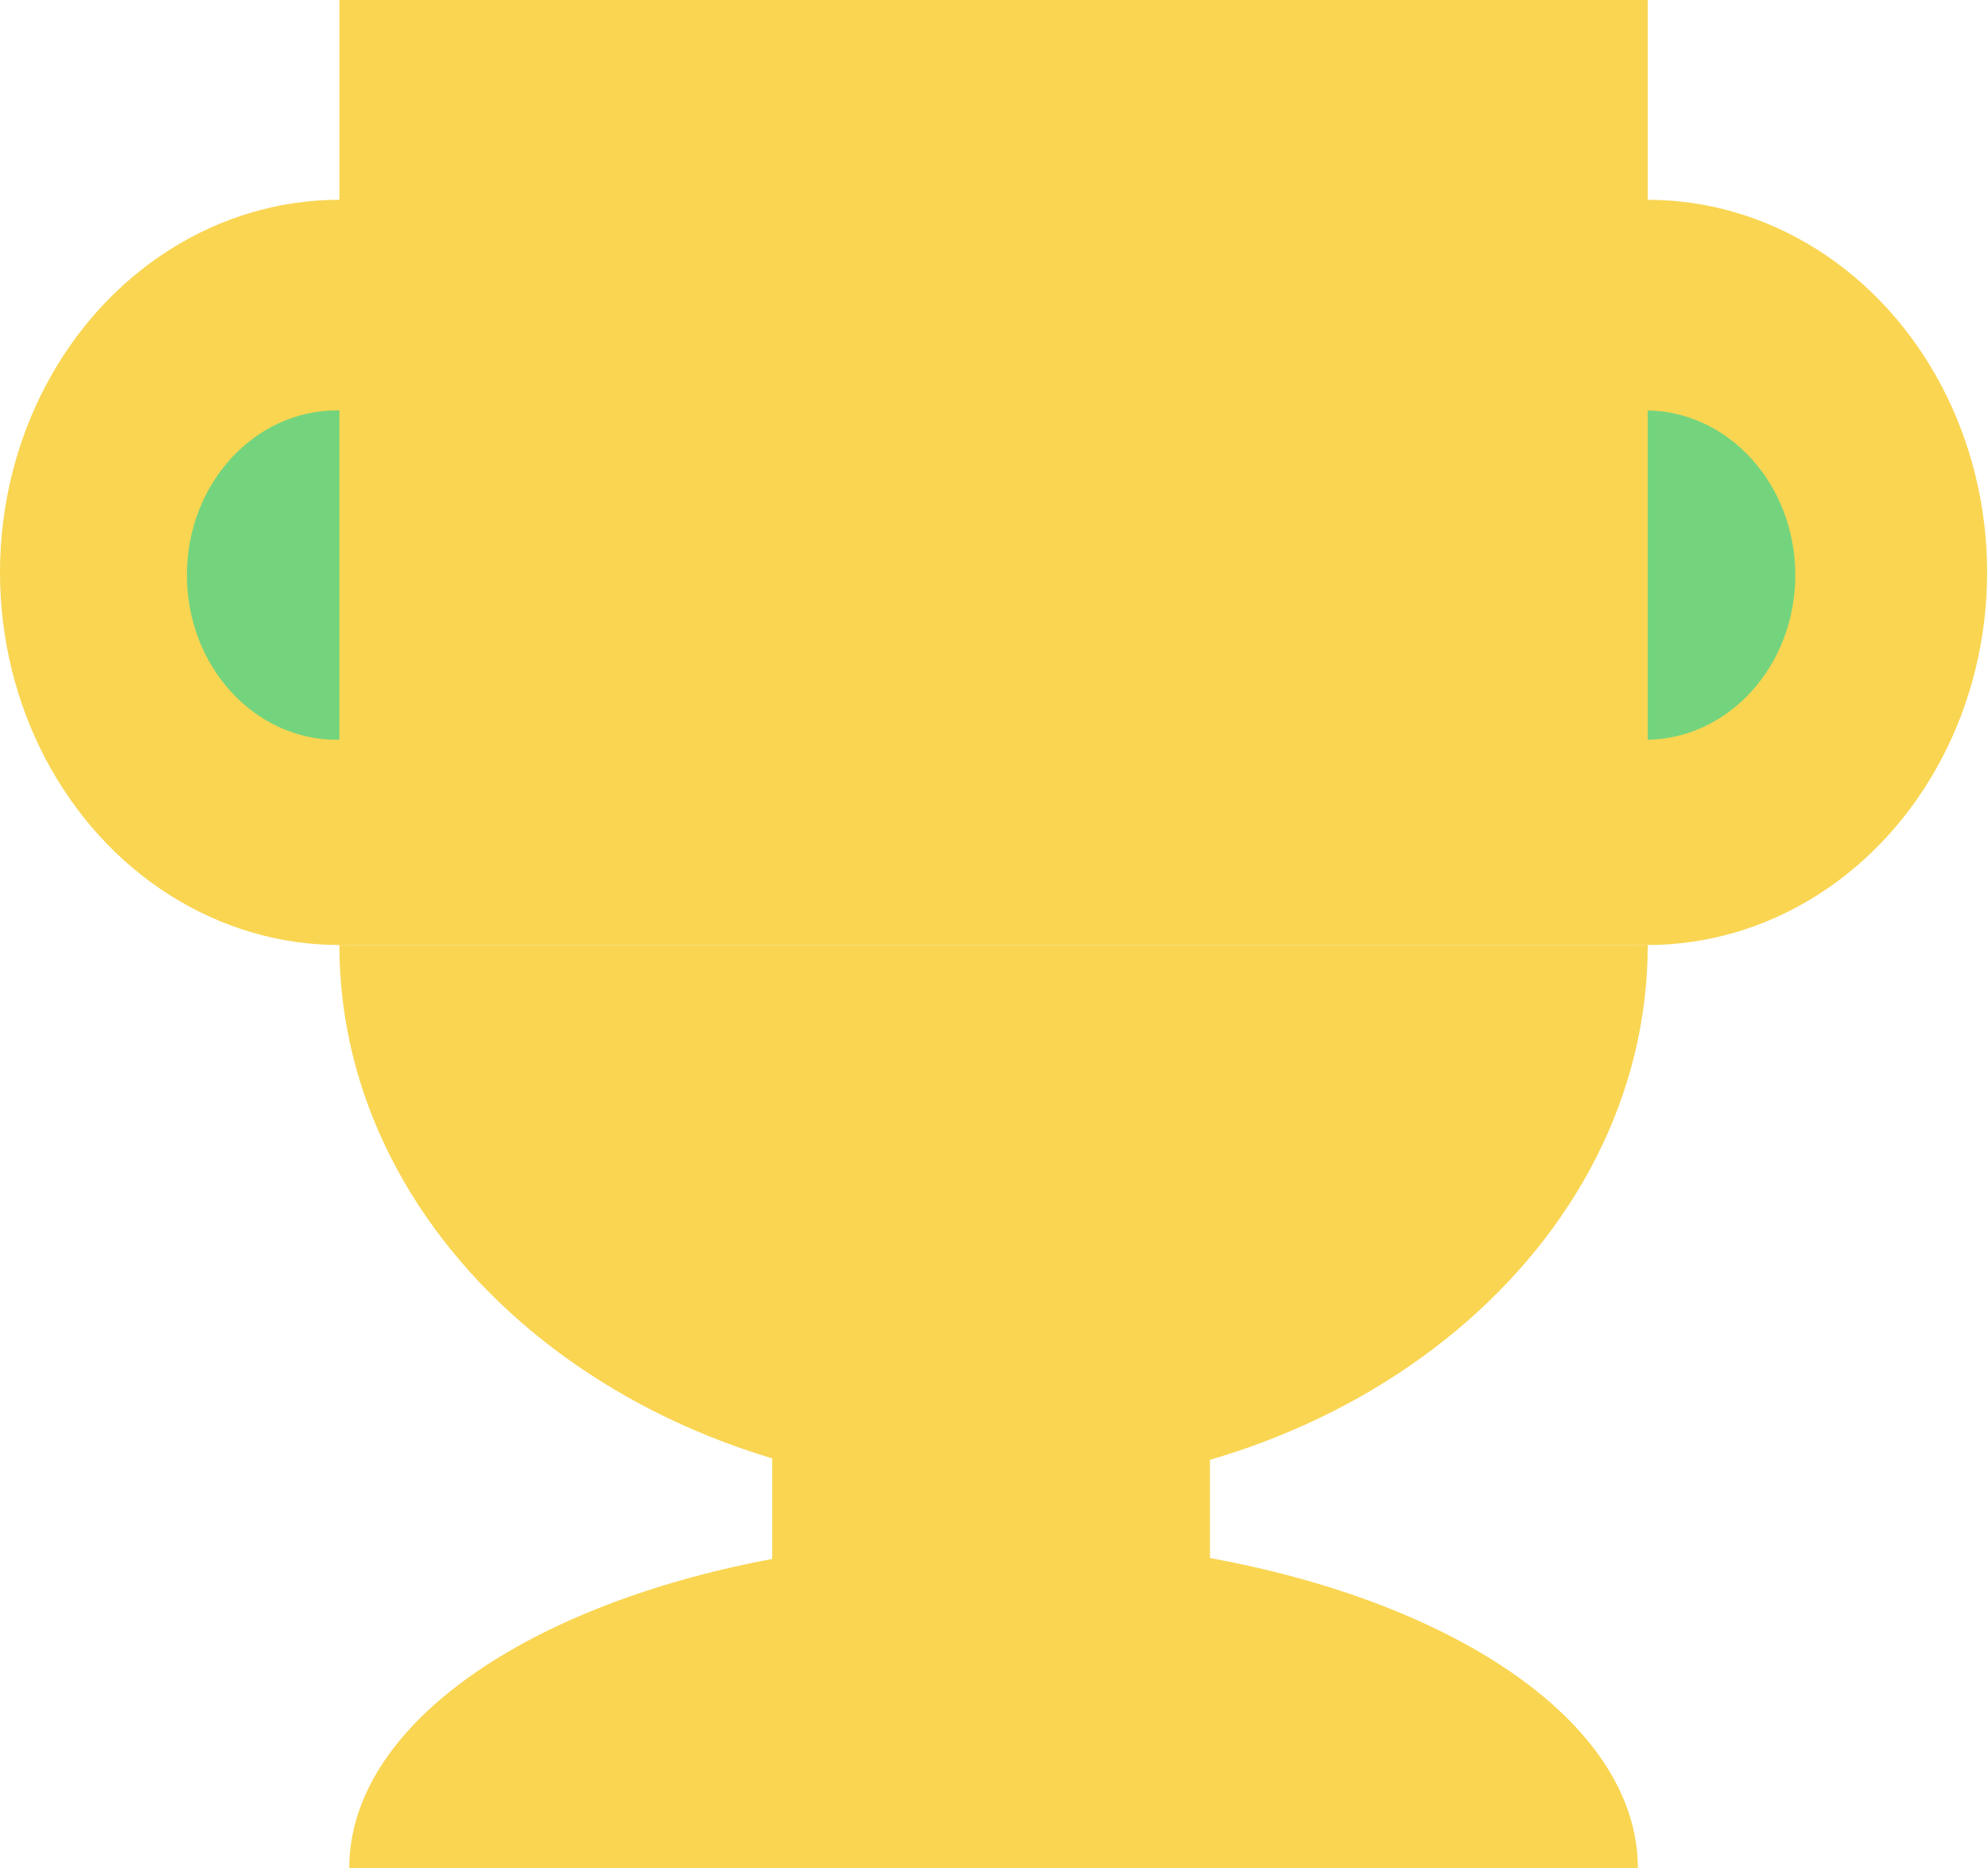<svg width="299" height="281" viewBox="0 0 299 281" fill="none" xmlns="http://www.w3.org/2000/svg">
<ellipse cx="51.044" cy="86.086" rx="51.044" ry="56.038" fill="#F9D552"/>
<ellipse cx="50.674" cy="86.493" rx="22.563" ry="24.77" fill="#74D47E"/>
<ellipse cx="247.823" cy="86.086" rx="51.044" ry="56.038" fill="#F9D552"/>
<ellipse cx="247.454" cy="86.493" rx="22.563" ry="24.77" fill="#74D47E"/>
<rect x="51.044" width="196.779" height="142.124" fill="#F9D552"/>
<path fill-rule="evenodd" clip-rule="evenodd" d="M247.823 142.124C247.823 187.426 203.772 224.15 149.433 224.15C95.094 224.15 51.044 187.426 51.044 142.124H247.823Z" fill="#F9D552"/>
<rect x="116.144" y="207.907" width="65.84" height="33.298" fill="#F9D552"/>
<path fill-rule="evenodd" clip-rule="evenodd" d="M246.344 281C246.344 253.64 202.956 231.46 149.434 231.46C95.912 231.46 52.524 253.64 52.524 281H246.344Z" fill="#F9D552"/>
</svg>
